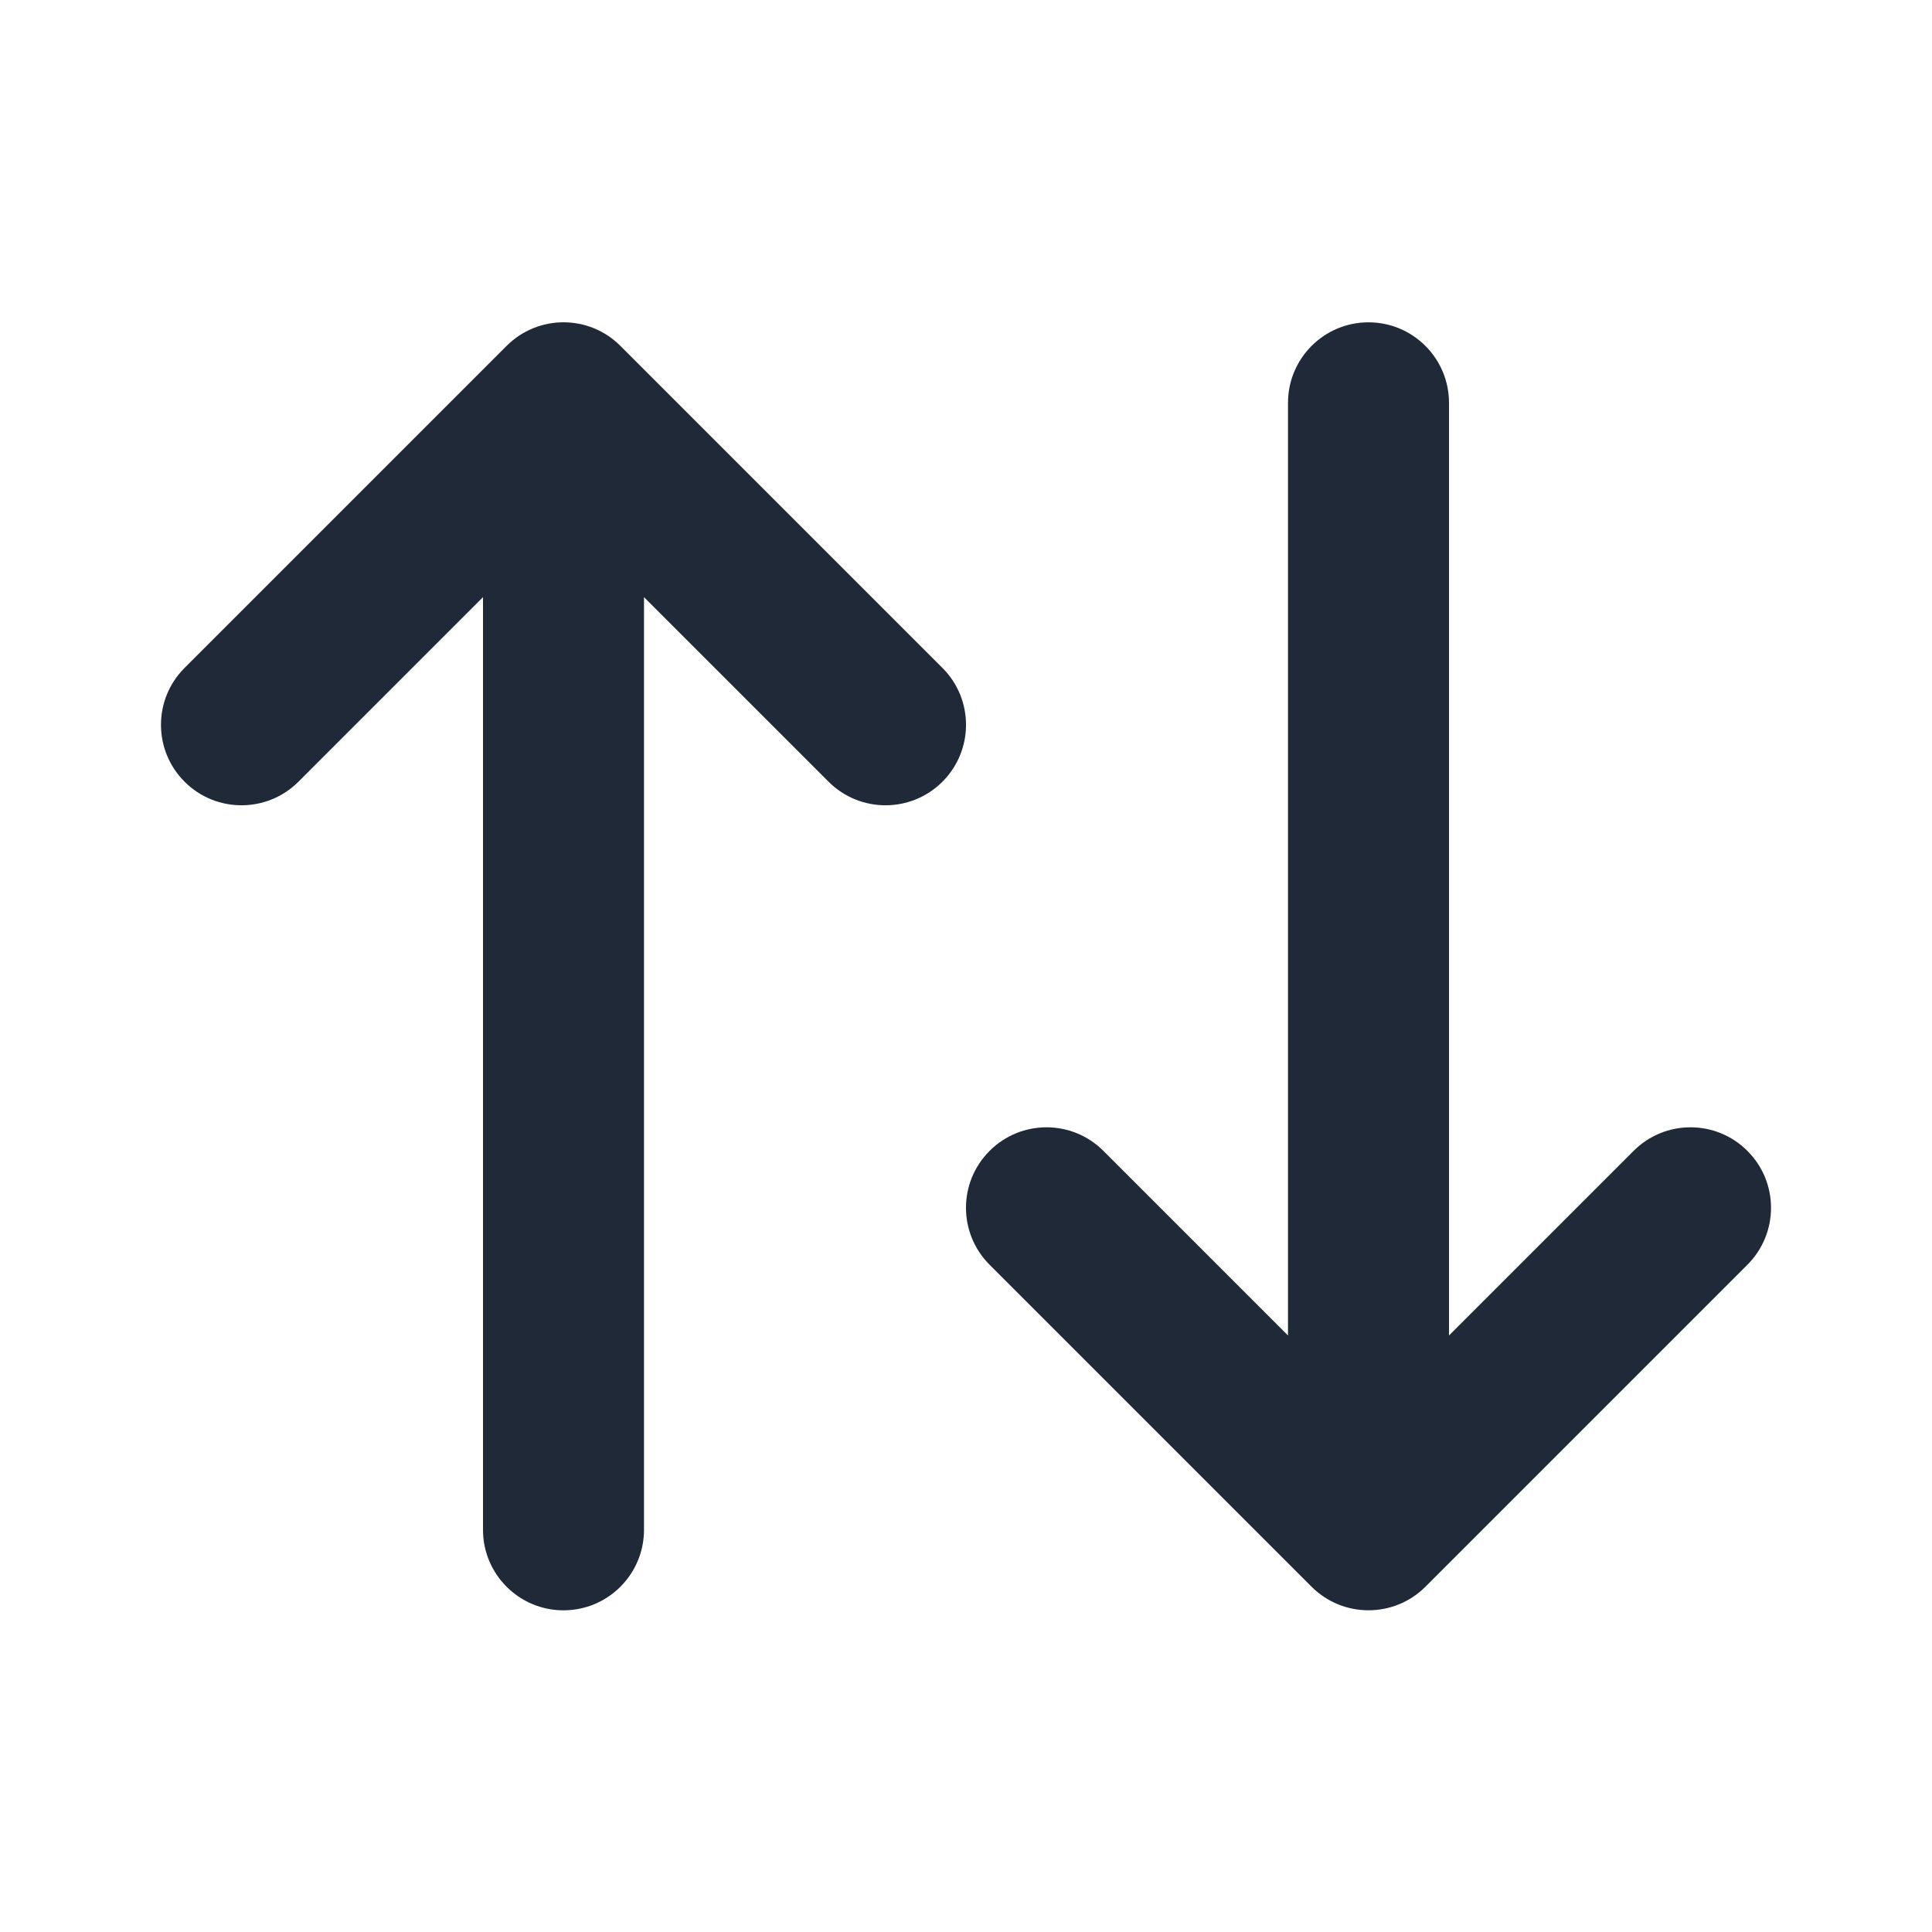 <svg width="24" height="24" viewBox="0 0 24 24" fill="none" xmlns="http://www.w3.org/2000/svg">
<path fill-rule="evenodd" clip-rule="evenodd" d="M6.293 4.297C6.683 3.906 7.317 3.906 7.707 4.297L11.707 8.297C12.098 8.687 12.098 9.32 11.707 9.711C11.317 10.101 10.683 10.101 10.293 9.711L8 7.418V19.004C8 19.556 7.552 20.004 7 20.004C6.448 20.004 6 19.556 6 19.004V7.418L3.707 9.711C3.317 10.101 2.683 10.101 2.293 9.711C1.902 9.32 1.902 8.687 2.293 8.297L6.293 4.297Z" fill="#1F2937"/>
<path fill-rule="evenodd" clip-rule="evenodd" d="M17 4.004C17.552 4.004 18 4.452 18 5.004V16.59L20.293 14.297C20.683 13.906 21.317 13.906 21.707 14.297C22.098 14.687 22.098 15.32 21.707 15.711L17.707 19.711C17.317 20.101 16.683 20.101 16.293 19.711L12.293 15.711C11.902 15.32 11.902 14.687 12.293 14.297C12.683 13.906 13.317 13.906 13.707 14.297L16 16.59V5.004C16 4.452 16.448 4.004 17 4.004Z" fill="#1F2937"/>
</svg>
